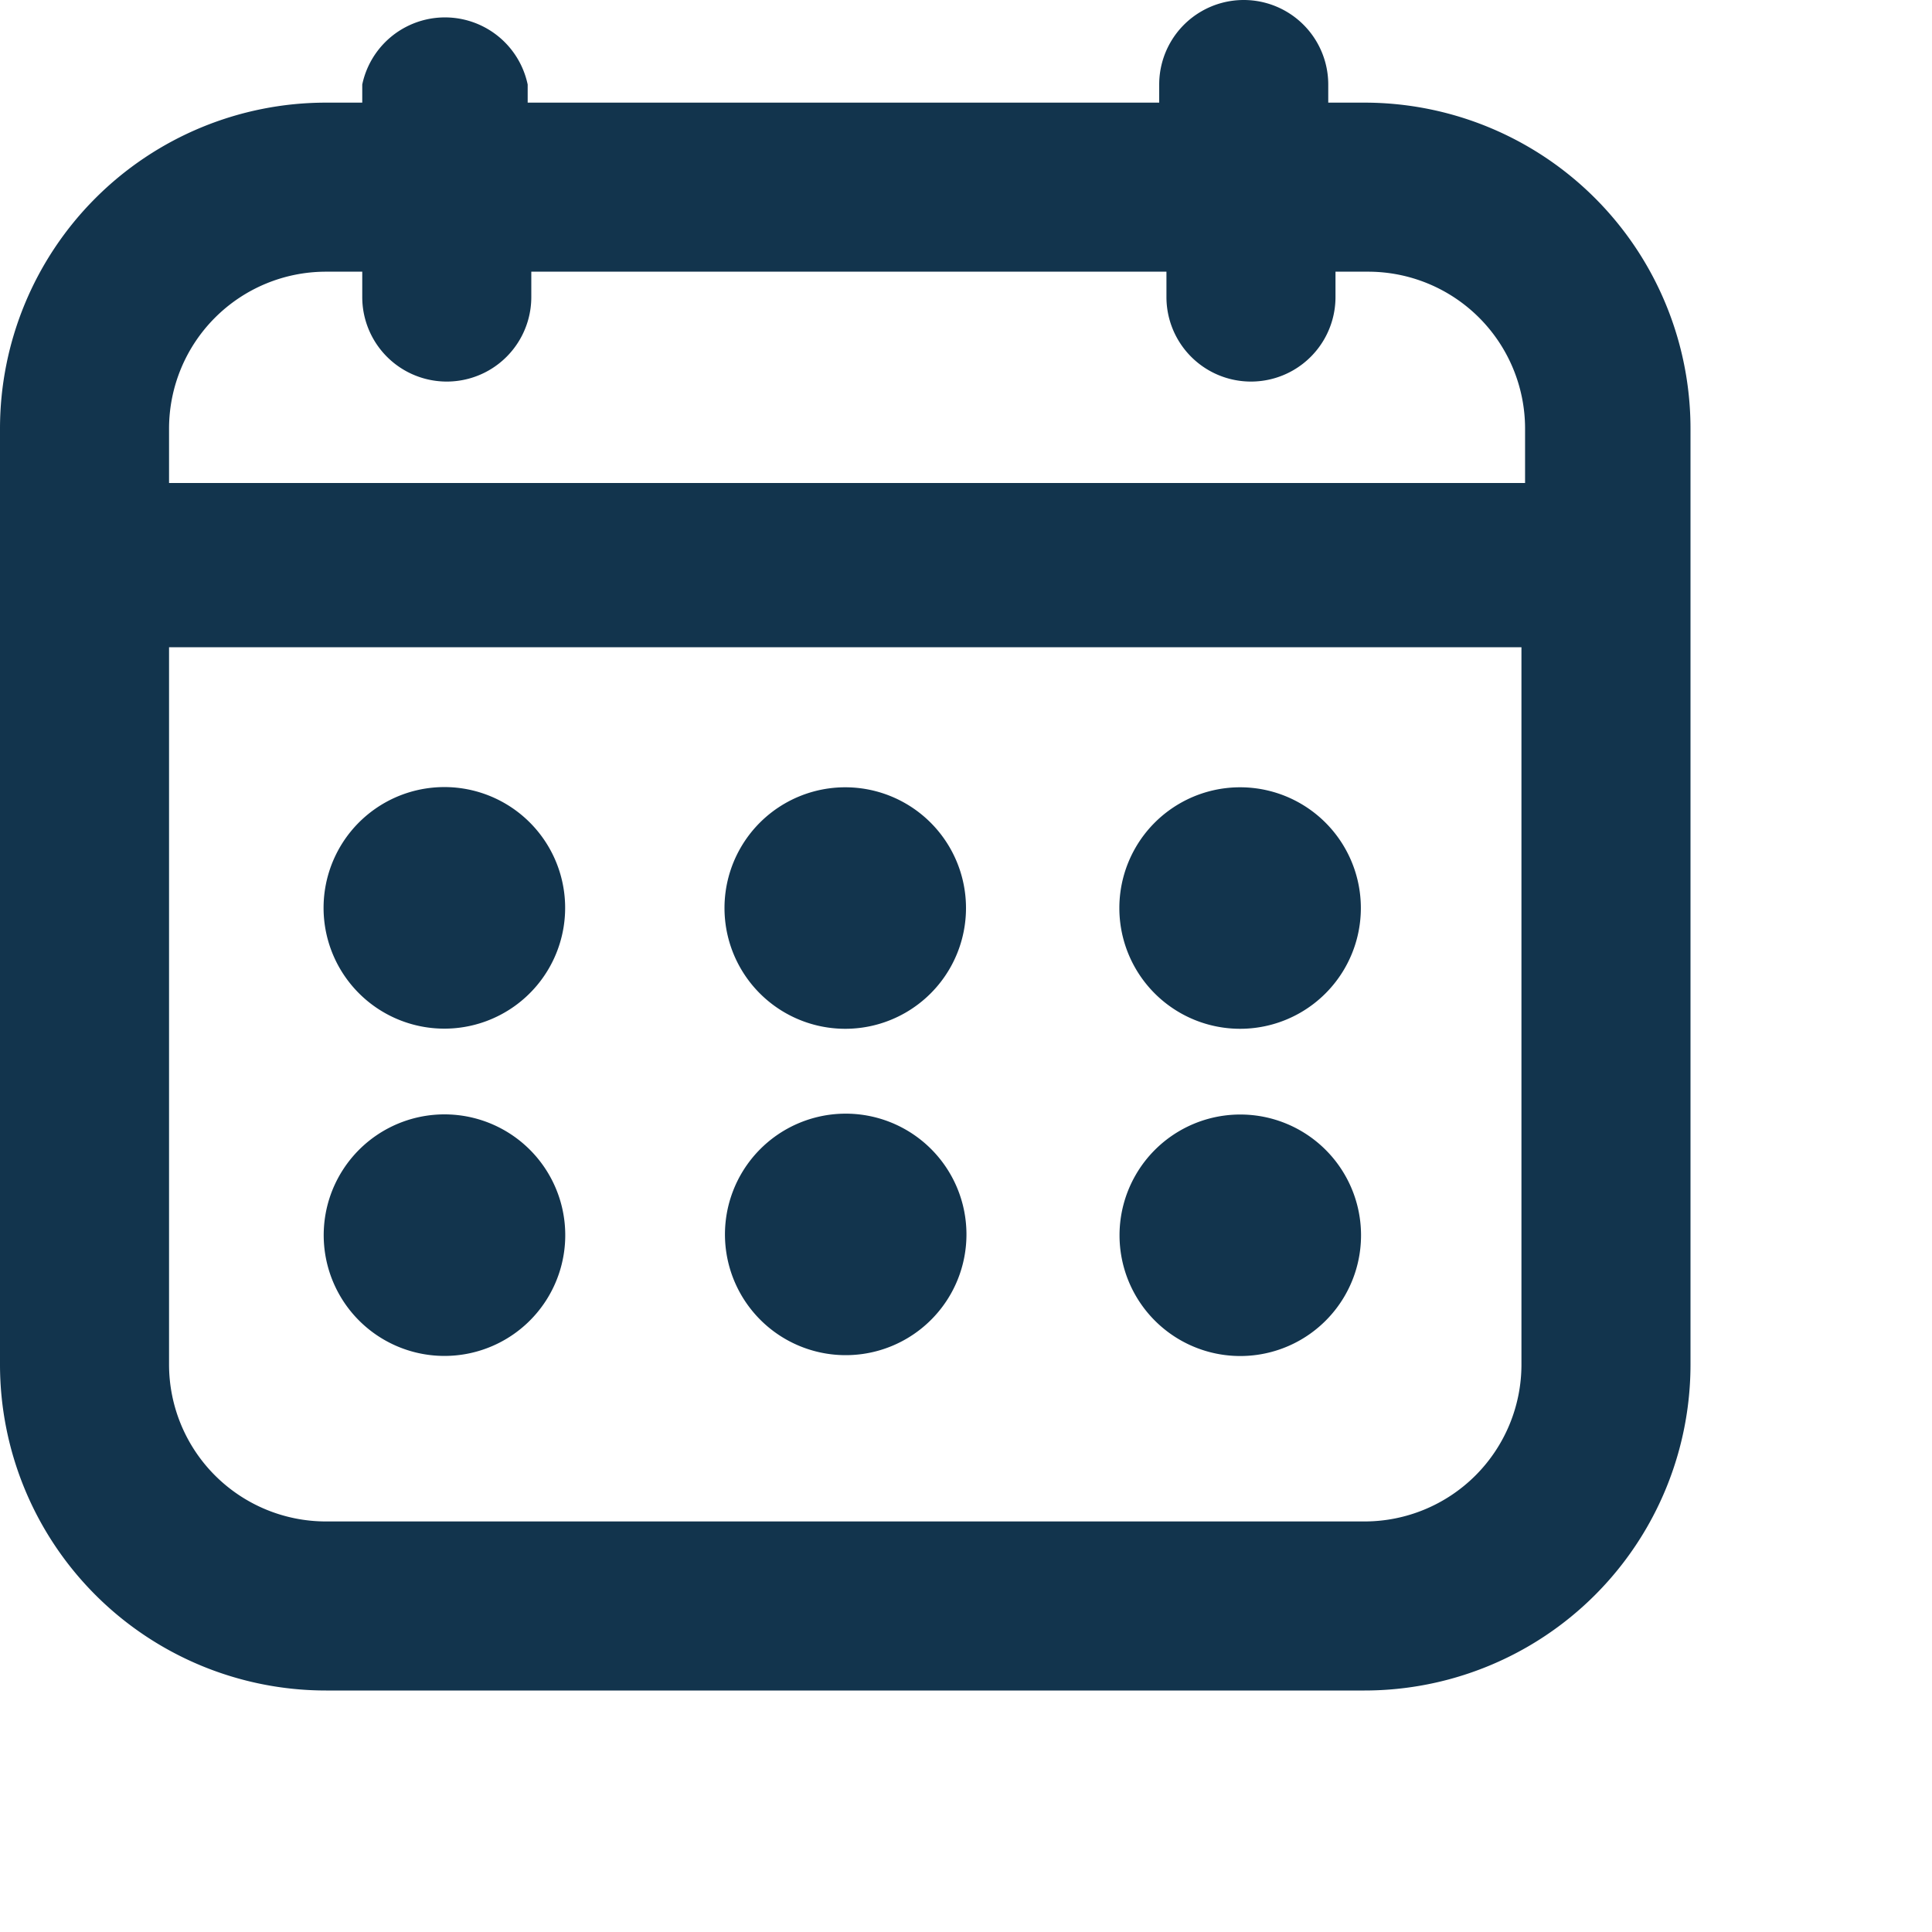 <svg xmlns="http://www.w3.org/2000/svg" width="12" height="12" fill="none" viewBox="0 0 16 16"><path fill="#12344D" fill-rule="evenodd" d="M11.3.85H11V.7a.7.7 0 10-1.4 0v.15H4.37V.7A.7.7 0 003 .7v.15h-.3A2.7 2.7 0 000 3.55v7.75A2.7 2.7 0 002.7 14h8.6a2.7 2.7 0 002.7-2.7V3.55a2.7 2.7 0 00-2.7-2.7zm-8.6 1.4H3v.21a.7.7 0 101.4 0v-.21h5.26v.21a.7.7 0 101.4 0v-.21h.27a1.3 1.3 0 011.3 1.3V4H1.4v-.45a1.3 1.3 0 011.3-1.3zm8.6 10.35H2.7a1.3 1.3 0 01-1.3-1.3V5.36h11.2v5.94a1.3 1.3 0 01-1.3 1.3zM3.73 9.23a1 1 0 10-.098 1.998A1 1 0 003.73 9.23zm2.342.63a1 1 0 111.858.74 1 1 0 01-1.858-.74zm4.198-.63a1 1 0 10.003 2 1 1 0 00-.003-2zM2.771 7.101a1 1 0 111.818.835 1 1 0 01-1.818-.835zM7 6.52a1 1 0 100 2 1 1 0 000-2zm2.27 1a1 1 0 112 0 1 1 0 01-2 0z" clip-rule="evenodd"/></svg>